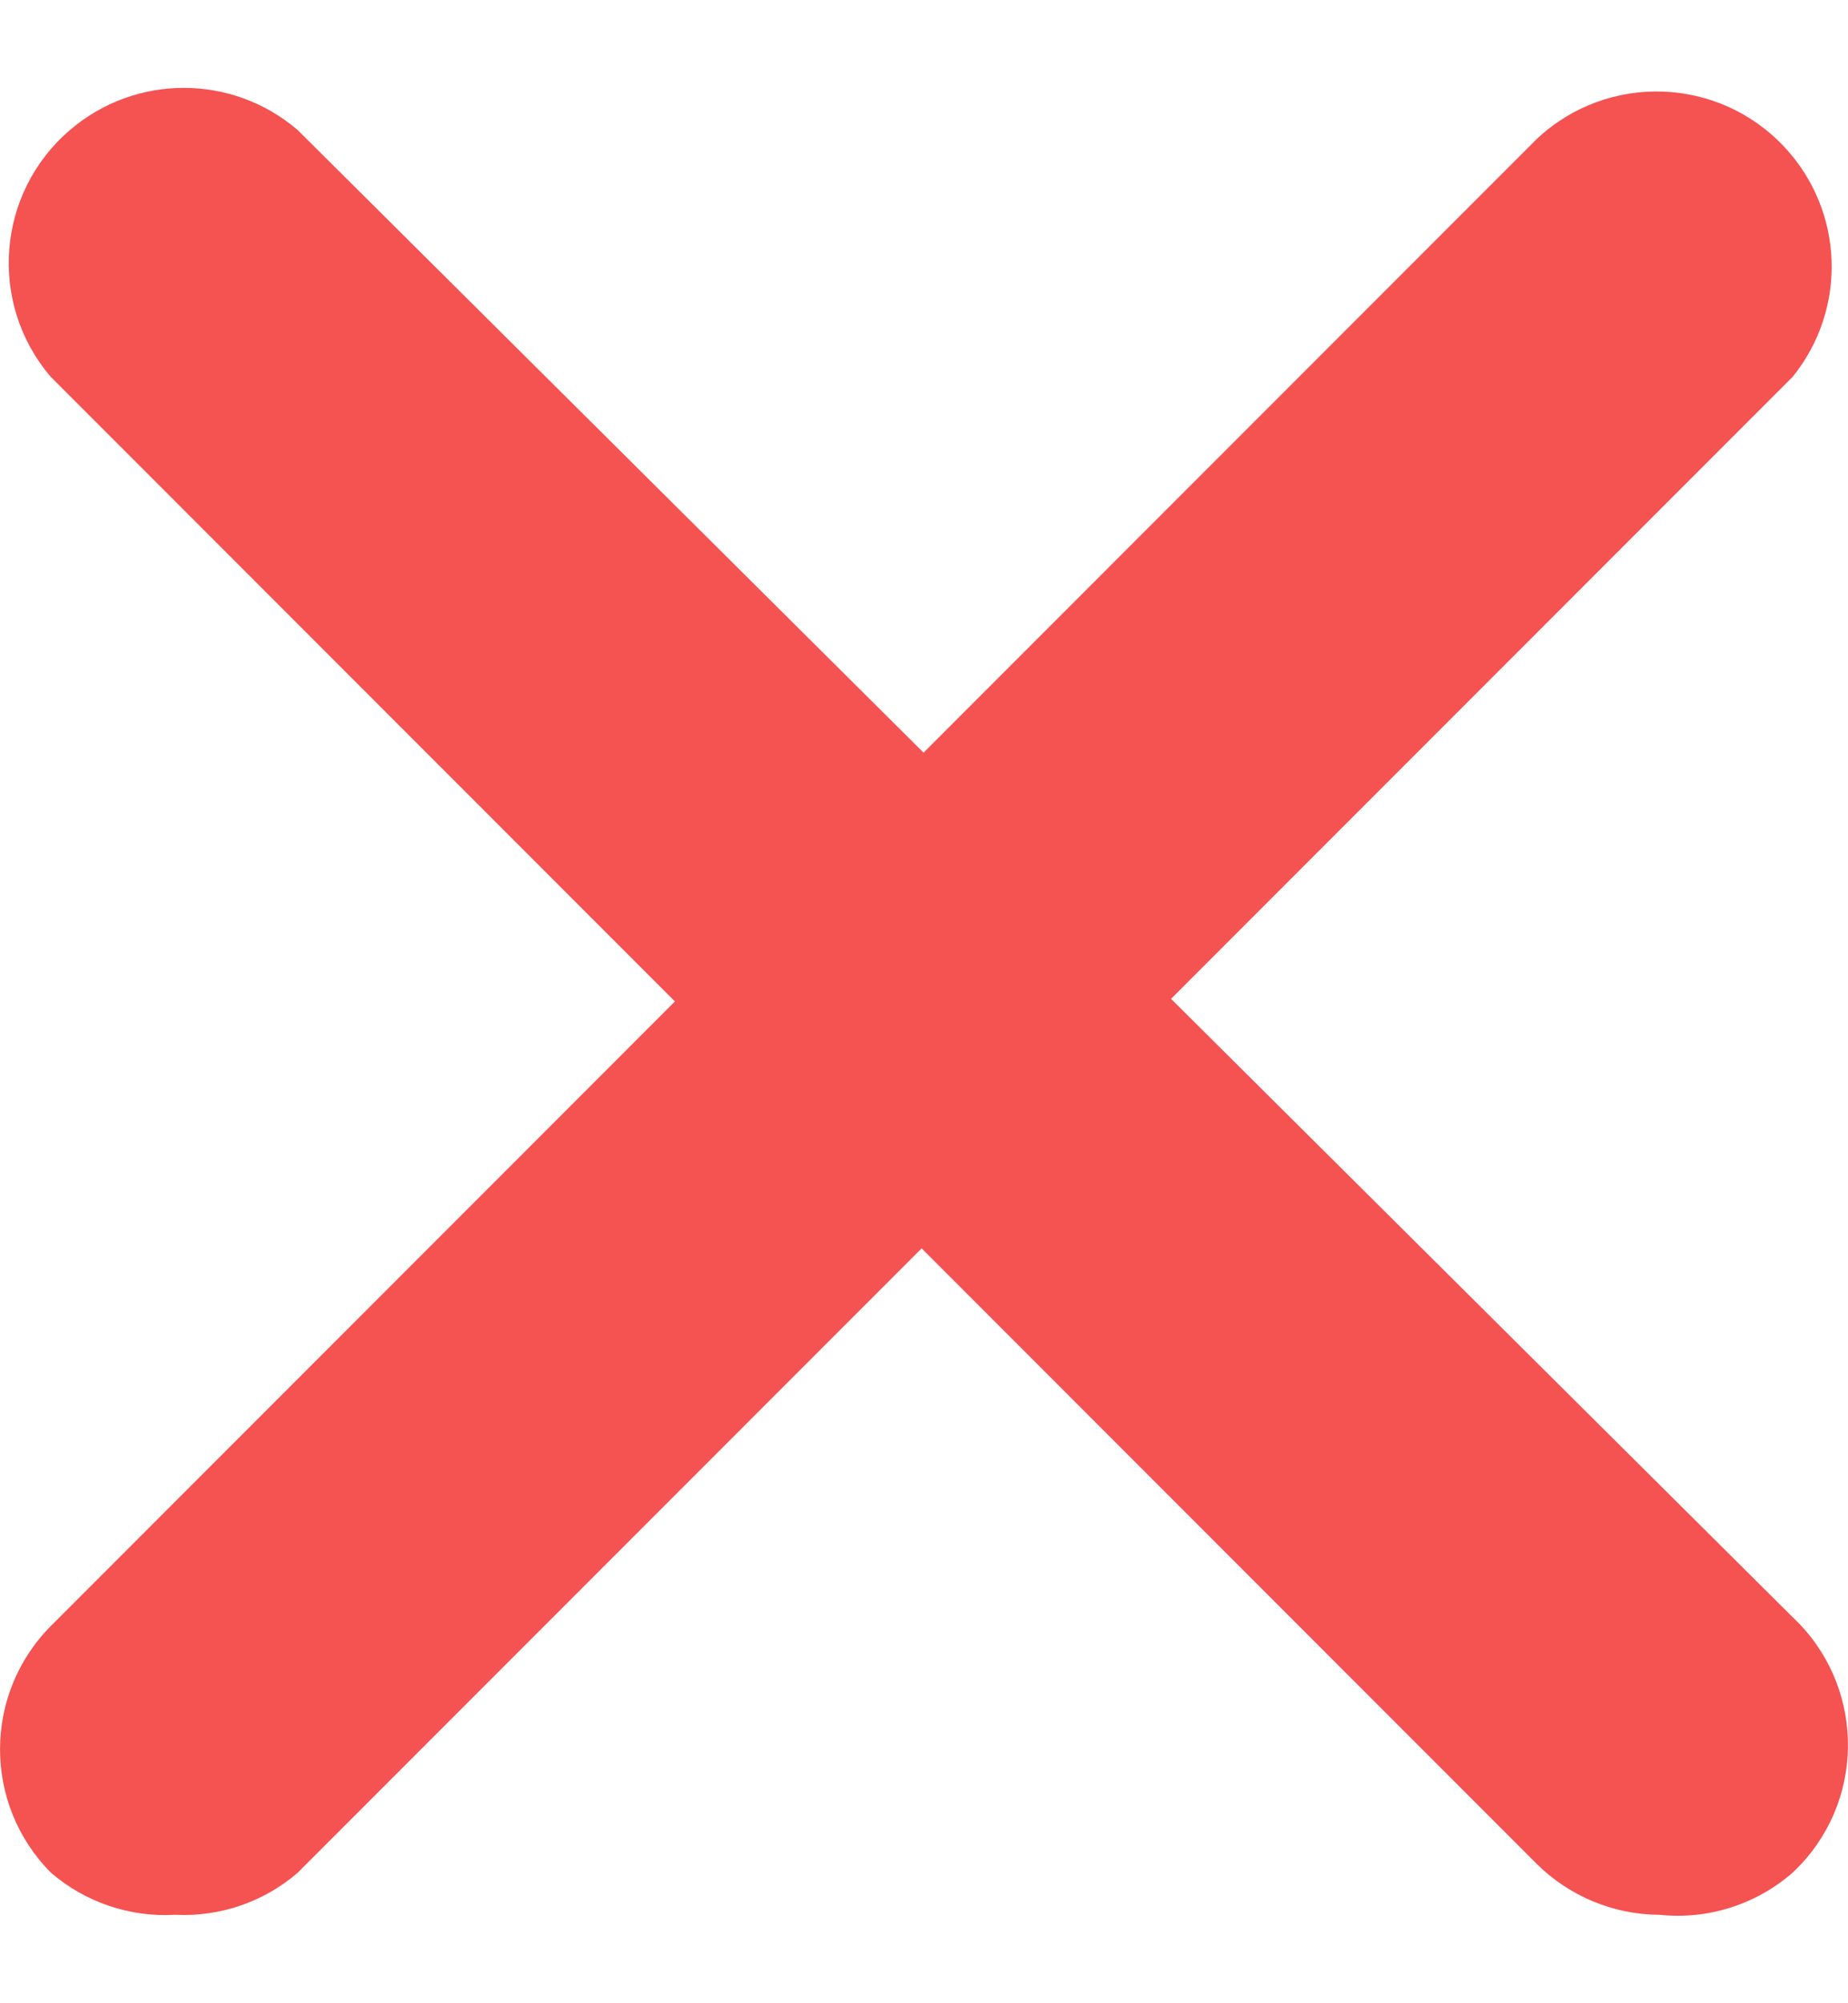 <svg width="12" height="13" viewBox="0 0 12 13" fill="none" xmlns="http://www.w3.org/2000/svg">
<g clip-path="url(#clip0_51_5231)">
<path d="M1.138 12.426C0.843 12.443 0.554 12.345 0.331 12.153C-0.11 11.71 -0.11 10.994 0.331 10.551L9.981 0.9C10.439 0.472 11.158 0.495 11.587 0.954C11.975 1.368 11.998 2.005 11.64 2.446L1.933 12.153C1.713 12.343 1.428 12.44 1.138 12.426Z" fill="#F55252"/>
<path d="M10.776 12.426C10.478 12.425 10.192 12.306 9.98 12.097L0.33 2.446C-0.078 1.97 -0.023 1.252 0.454 0.844C0.88 0.479 1.507 0.479 1.933 0.844L11.64 10.494C12.098 10.923 12.122 11.642 11.693 12.1C11.675 12.119 11.658 12.136 11.64 12.153C11.402 12.36 11.089 12.459 10.776 12.426Z" fill="#F55252"/>
</g>
<defs>
<clipPath id="clip0_51_5231">
<rect width="12" height="12" fill="white" transform="translate(0 0.5)"/>
</clipPath>
</defs>
</svg>
